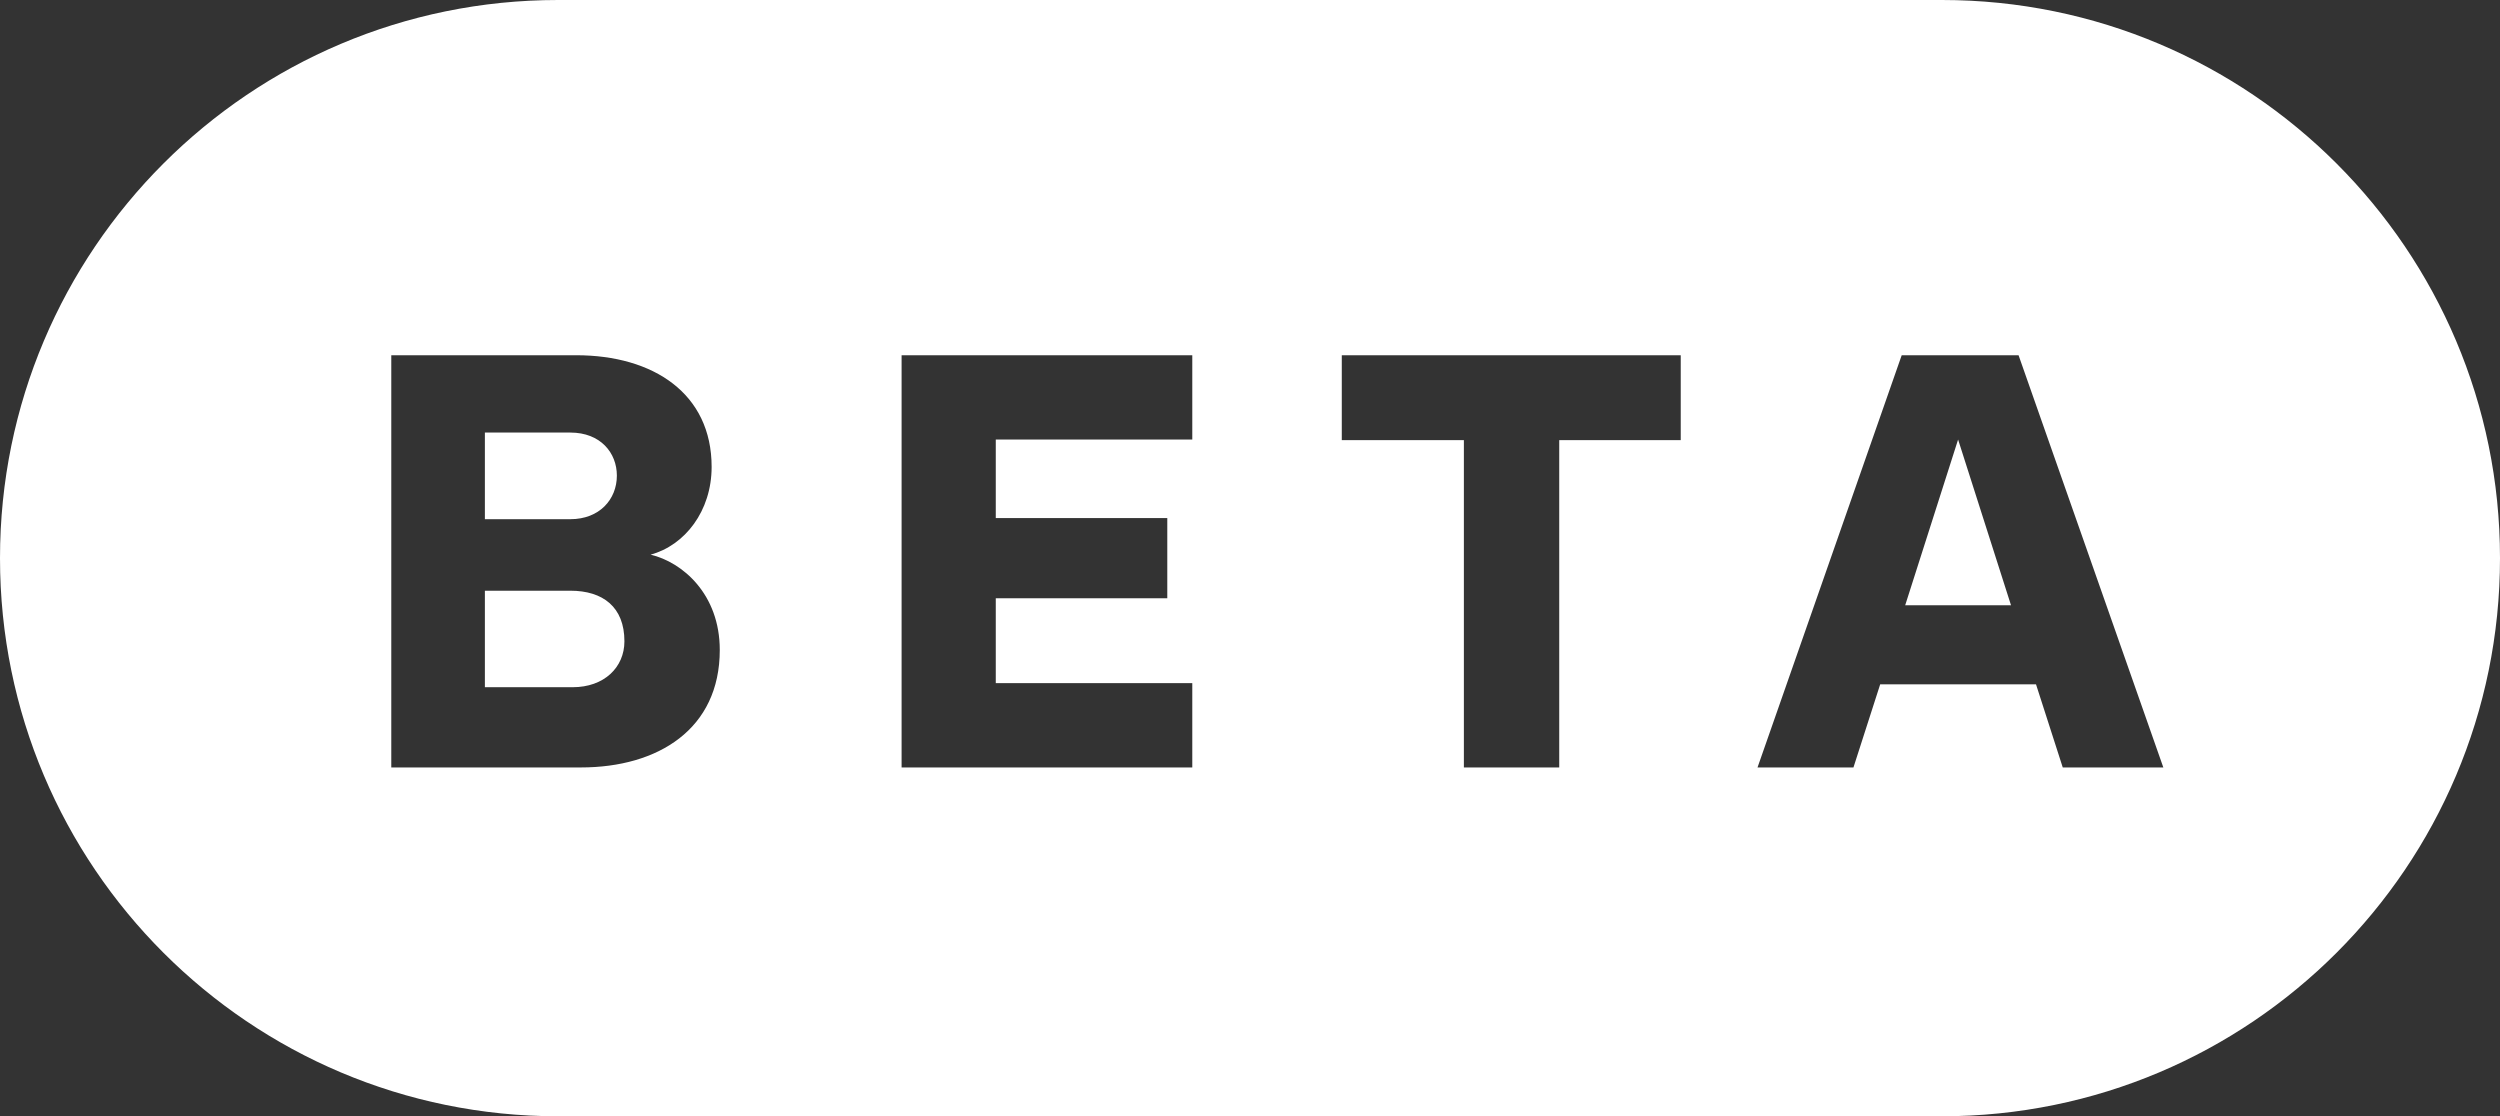 <svg width="430" height="192" viewBox="0 0 430 192" fill="none" xmlns="http://www.w3.org/2000/svg">
<rect x="0" y="0" width="430" height="192" fill="#333333" stroke="none"/>
<path d="M334 0C387.019 0 430 42.981 430 96C430 149.019 387.019 192 334 192H96C42.981 192 0 149.019 0 96C0 42.981 42.981 0 96 0H334ZM67.301 61.101V132.001H99.9C113.2 132.001 123.801 125.401 123.801 111.801C123.801 102.201 117.4 96.701 111.9 95.401C117.8 93.801 122.4 87.901 122.4 80.301C122.4 67.701 112.4 61.101 99.101 61.101H67.301ZM155.074 61.101V132.001H205.074V117.501H171.274V102.901H200.774V89.102H171.274V75.602H205.074V61.101H155.074ZM230.787 61.101V75.701H251.787V132.001H268.188V75.701H289.087V61.101H230.787ZM327.093 61.101L302.293 132.001H318.793L323.393 117.701H350.193L354.793 132.001H372.093L347.193 61.101H327.093ZM98.101 101.602C103.7 101.602 107.4 104.401 107.4 110.301C107.4 114.801 103.901 118.201 98.501 118.201H83.4V101.602H98.101ZM345.893 104.102H327.693L336.793 75.602L345.893 104.102ZM98.101 74.401C103.3 74.401 106.1 77.901 106.101 81.801C106.101 85.901 103.101 89.301 98.101 89.301H83.4V74.401H98.101Z" fill="white" style="fill:white;fill-opacity:1;"/>
</svg>

